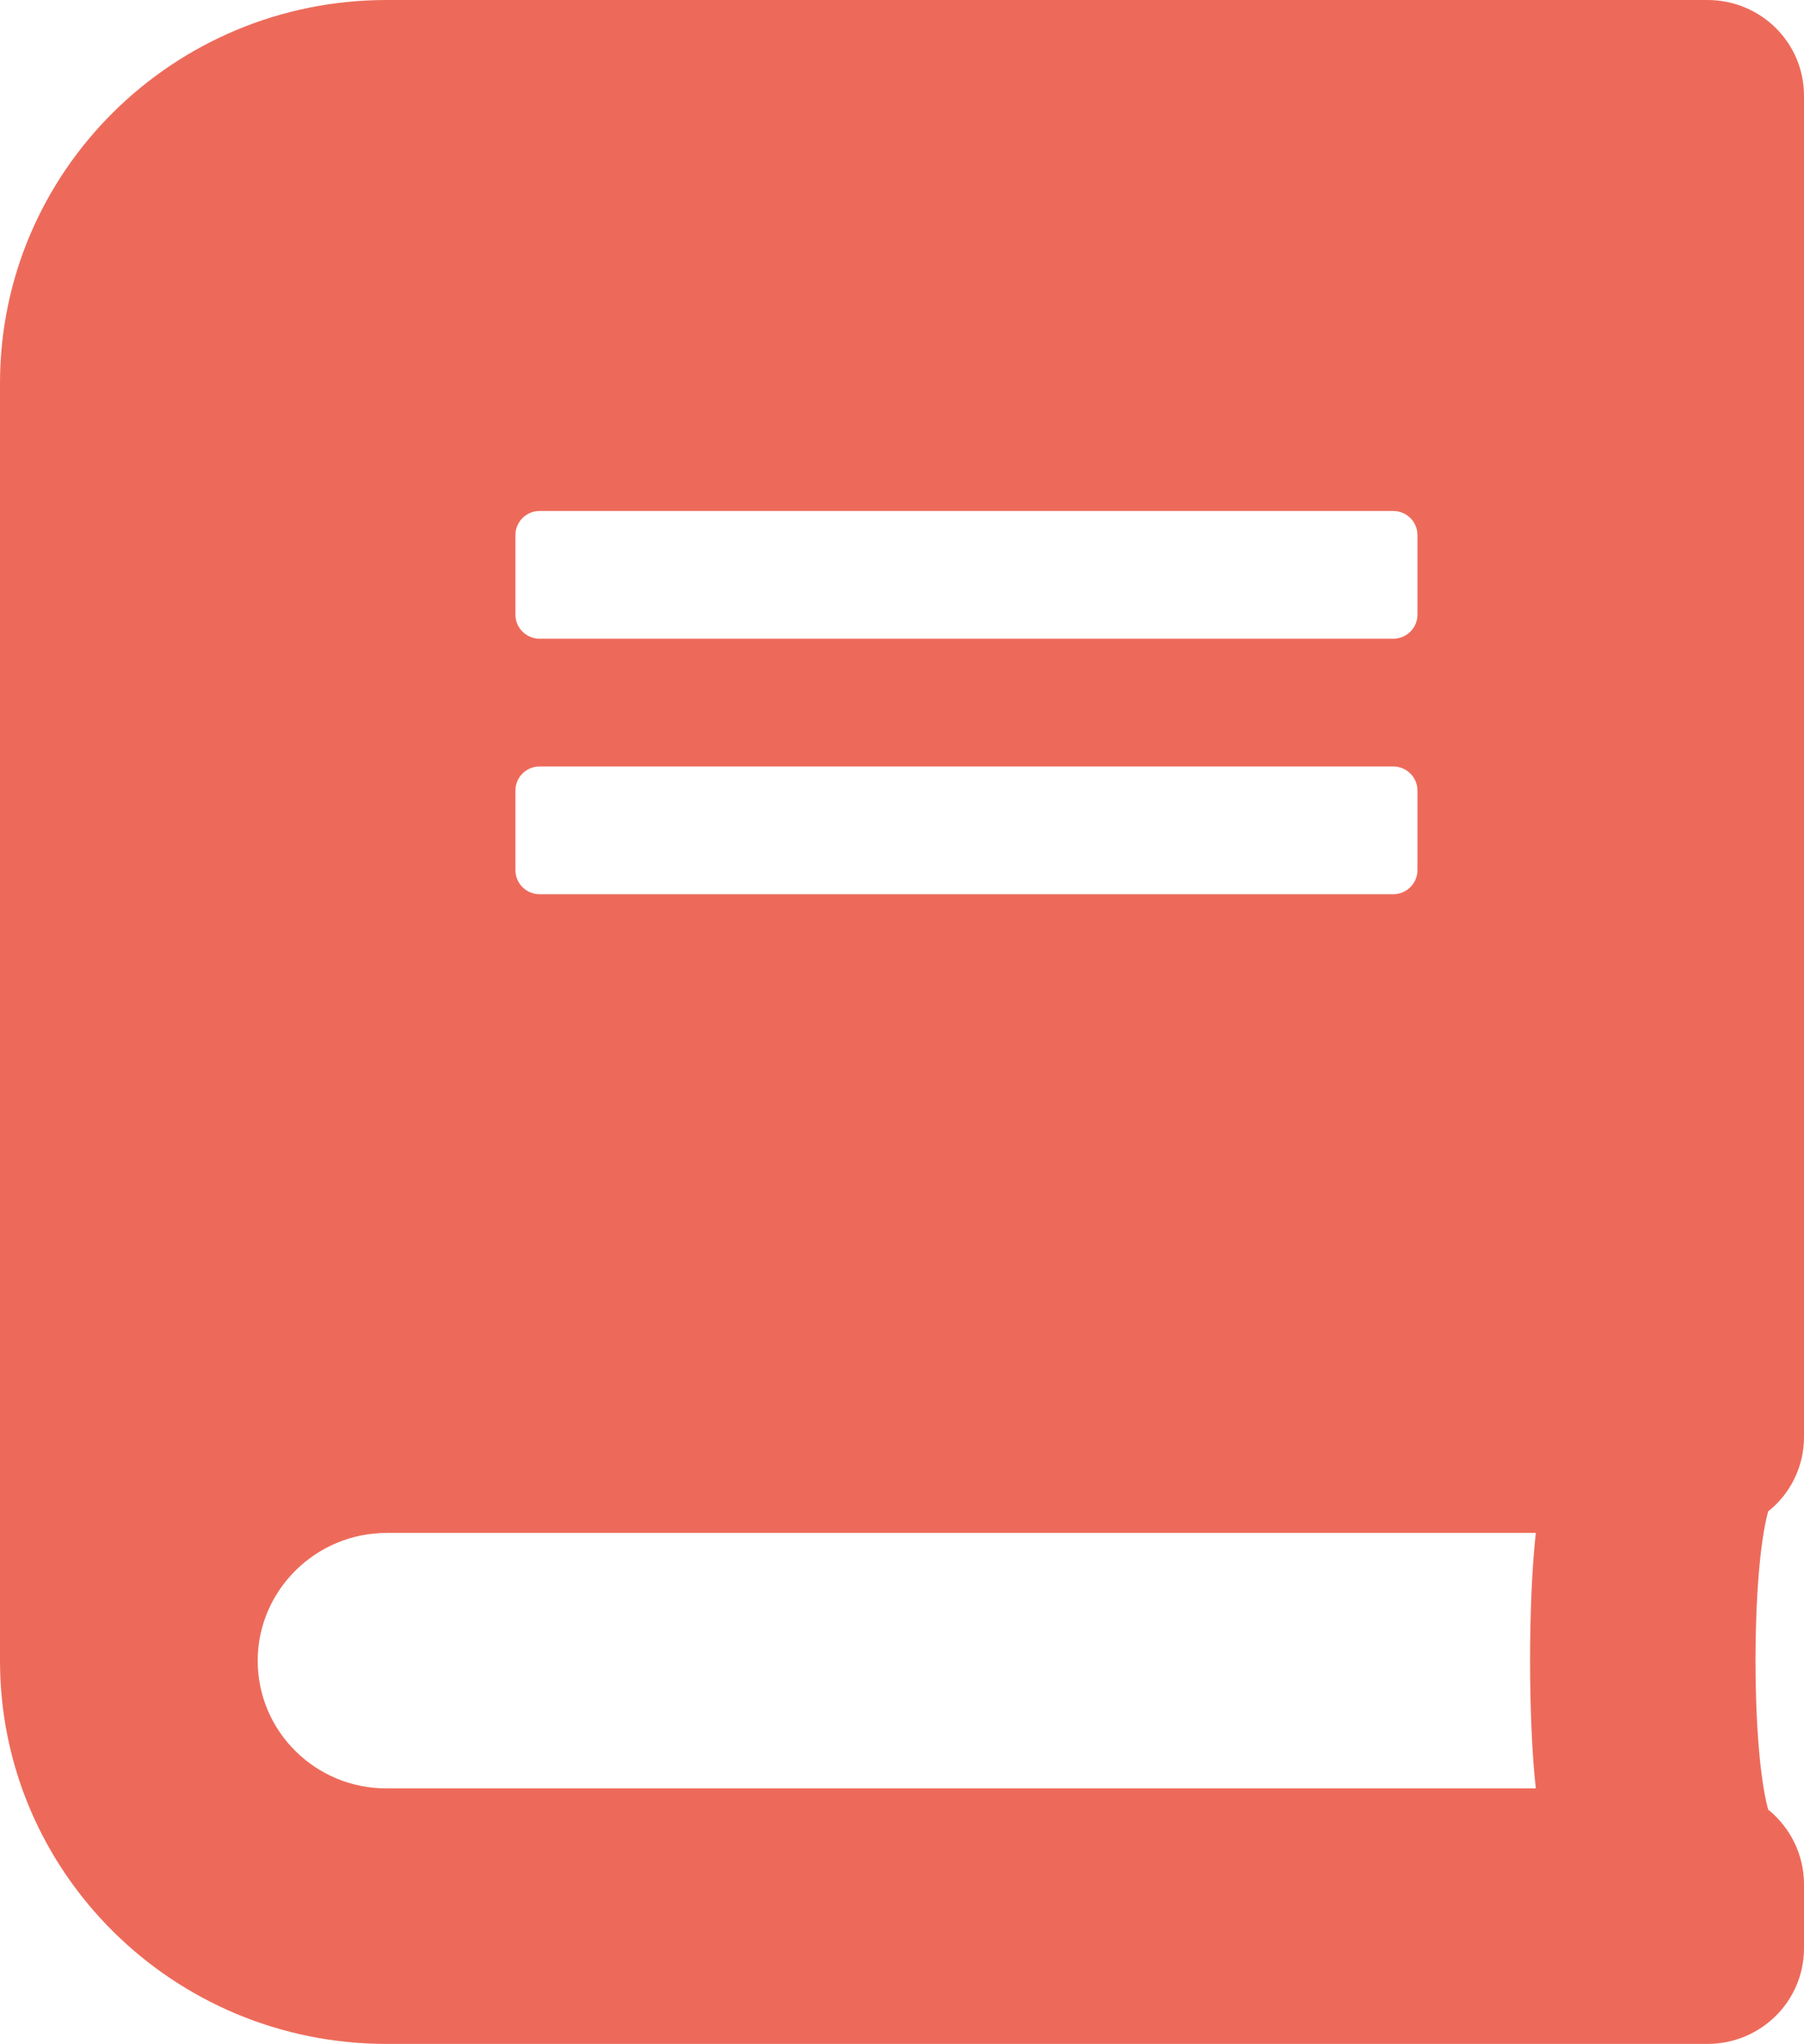 <svg width="68" height="77" viewBox="0 0 68 77" fill="none" xmlns="http://www.w3.org/2000/svg">
<path d="M68 54.141V3.609C68 1.609 66.376 0 64.357 0H14.571C6.527 0 0 6.467 0 14.438V62.562C0 70.533 6.527 77 14.571 77H64.357C66.376 77 68 75.391 68 73.391V70.984C68 69.856 67.469 68.834 66.649 68.172C66.012 65.856 66.012 59.254 66.649 56.938C67.469 56.291 68 55.269 68 54.141ZM19.429 20.152C19.429 19.656 19.838 19.25 20.339 19.25H52.518C53.019 19.25 53.429 19.656 53.429 20.152V23.16C53.429 23.656 53.019 24.062 52.518 24.062H20.339C19.838 24.062 19.429 23.656 19.429 23.16V20.152ZM19.429 29.777C19.429 29.281 19.838 28.875 20.339 28.875H52.518C53.019 28.875 53.429 29.281 53.429 29.777V32.785C53.429 33.281 53.019 33.688 52.518 33.688H20.339C19.838 33.688 19.429 33.281 19.429 32.785V29.777ZM57.891 67.375H14.571C11.885 67.375 9.714 65.224 9.714 62.562C9.714 59.916 11.9 57.75 14.571 57.75H57.891C57.603 60.322 57.603 64.803 57.891 67.375Z" fill="#ED6A5A"/>
</svg>
